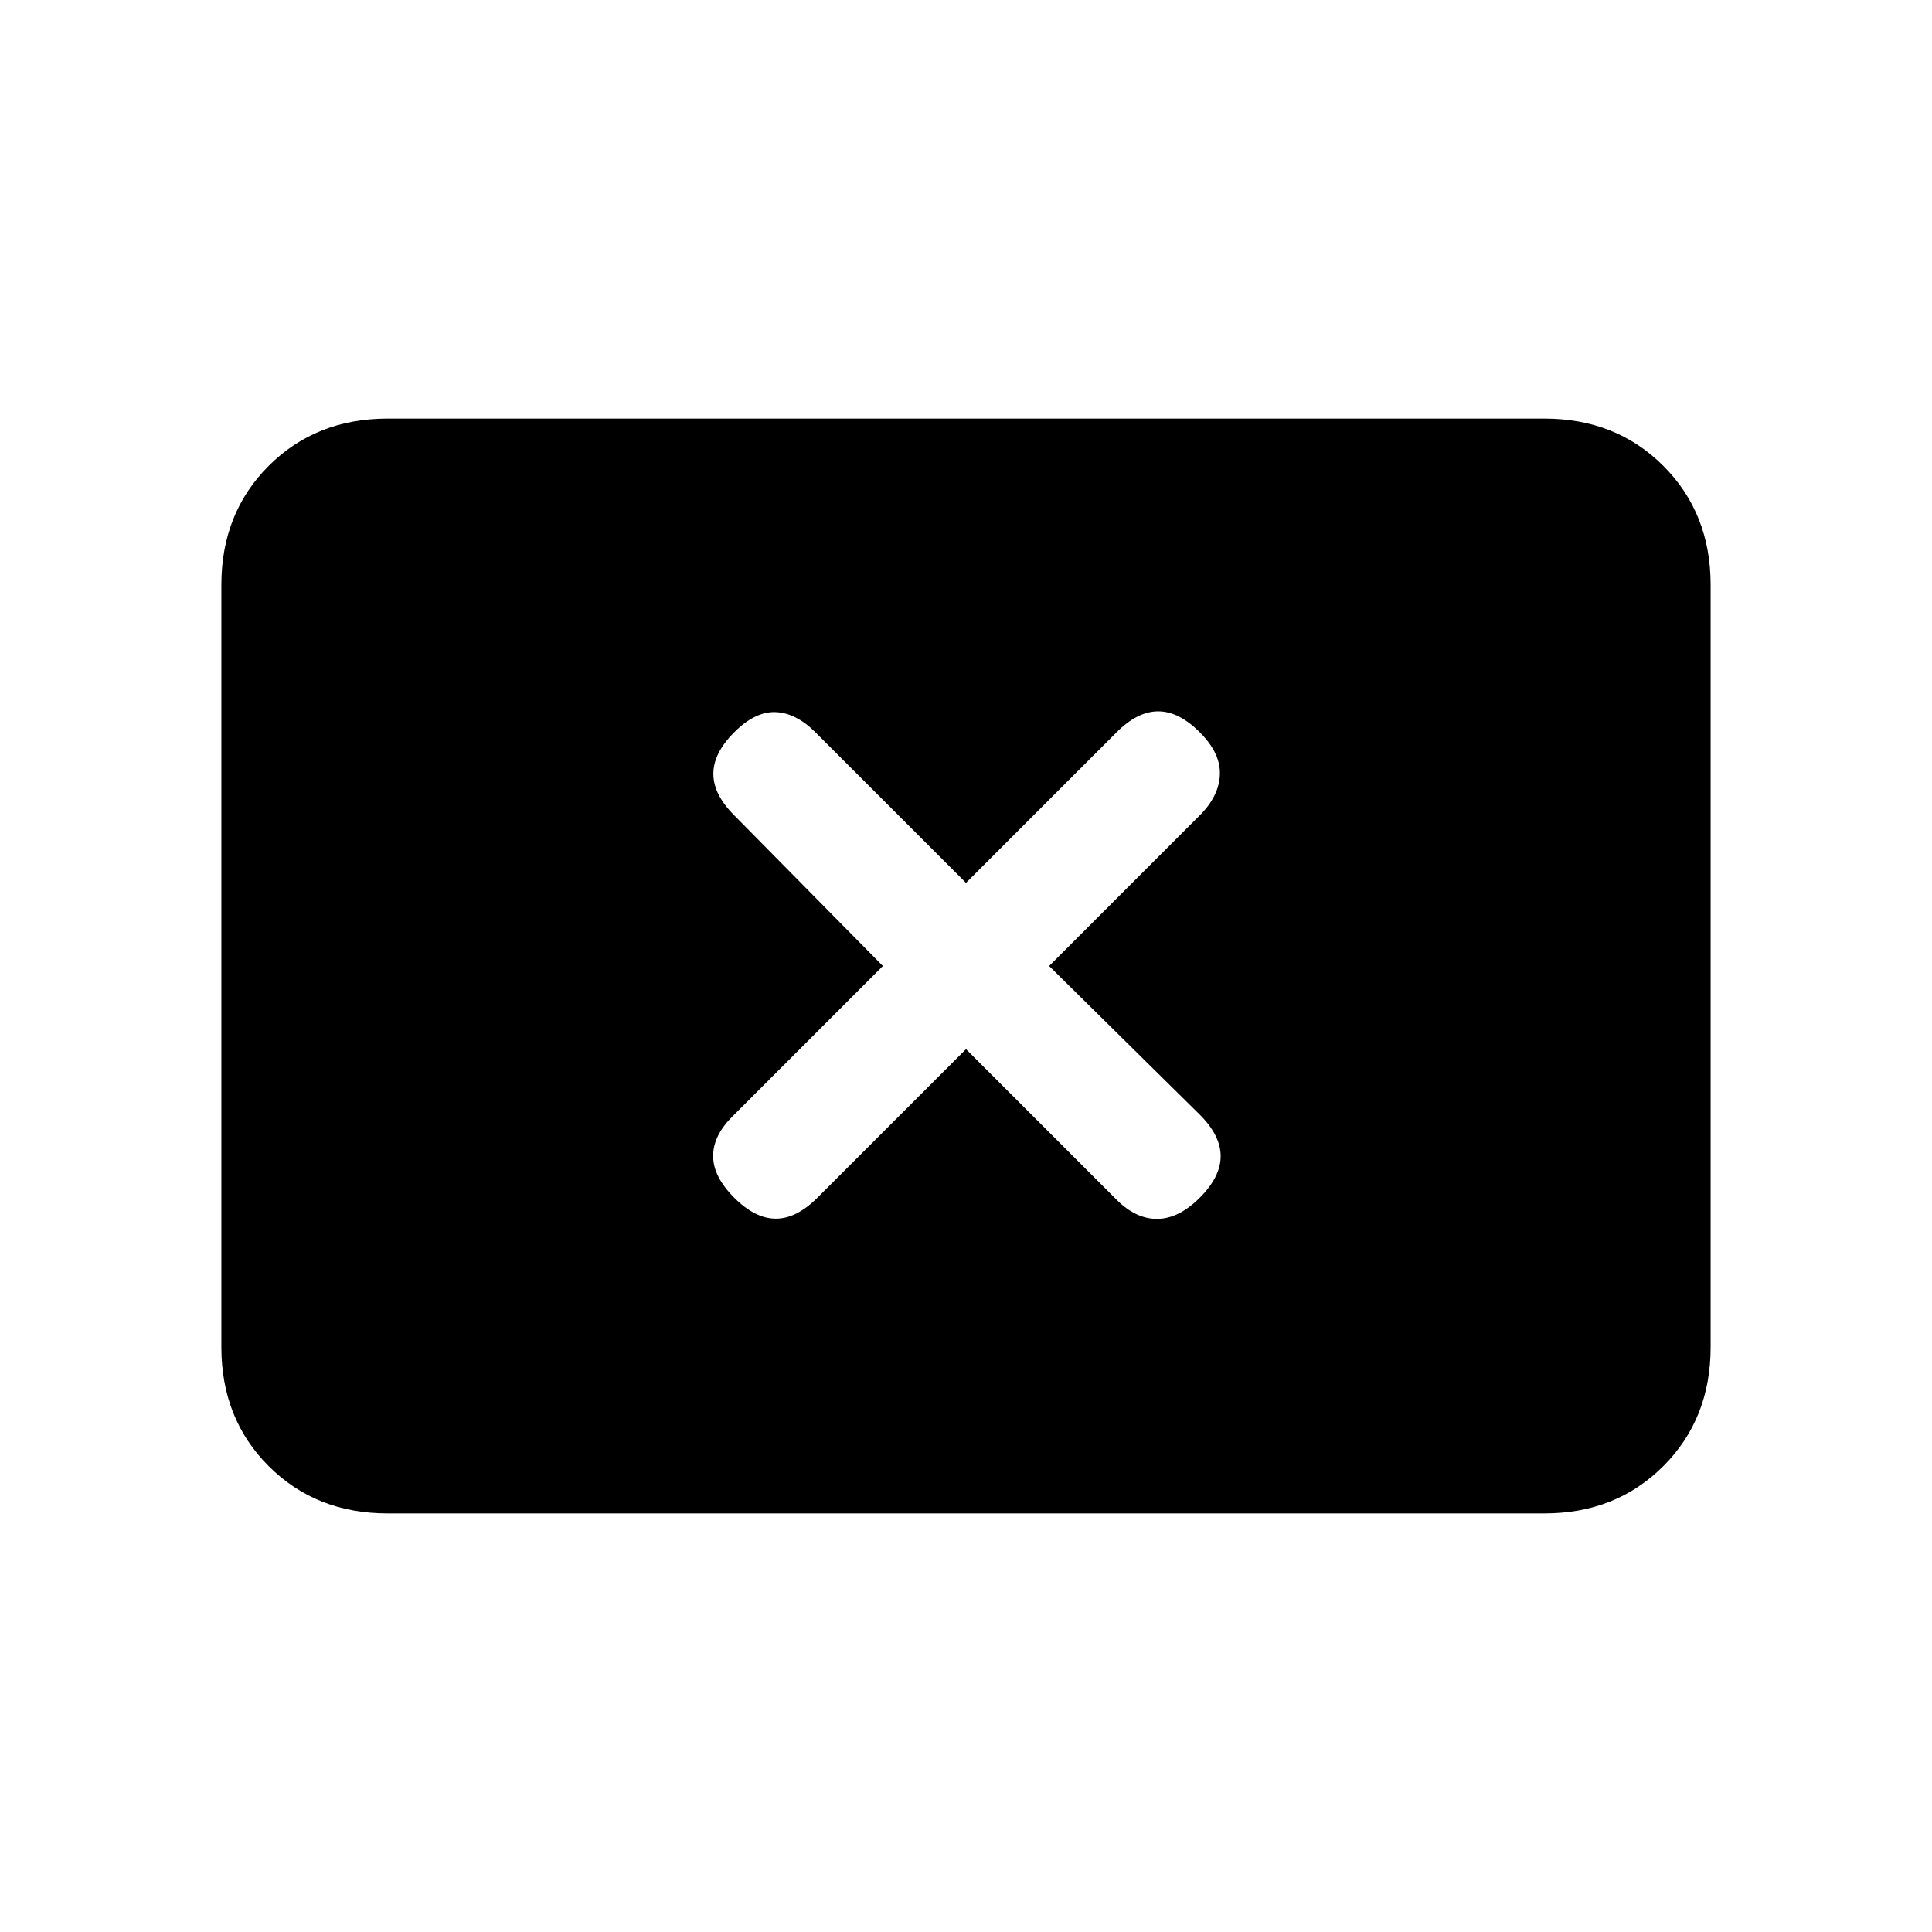 <svg xmlns="http://www.w3.org/2000/svg" height="20" viewBox="0 -960 960 960" width="20"><path d="m438.69-480-74.84 74.85q-9.62 9.61-9.5 19.77.11 10.15 10.5 20.53 10.38 10.39 20.65 10.39 10.27 0 20.65-10.39L480-438.69l74.85 74.84q9.61 9.62 20.27 9.5 10.65-.11 21.03-10.5 10.39-10.38 10.39-20.65 0-10.27-10.39-20.65L521.31-480l74.84-74.85q9.62-9.61 10-20.27.39-10.65-10-21.03-10.38-10.39-20.65-10.39-10.27 0-20.65 10.39L480-521.31l-74.85-74.84q-9.61-9.62-19.77-10-10.15-.39-20.53 10-10.39 10.38-10.39 20.65 0 10.27 10.39 20.65L438.69-480ZM192.62-208q-35.62 0-59.12-23.5T110-290.62v-378.76q0-35.62 23.5-59.12t59.12-23.5h574.76q35.62 0 59.12 23.5t23.5 59.12v378.76q0 35.62-23.5 59.12T767.38-208H192.62Z"/></svg>